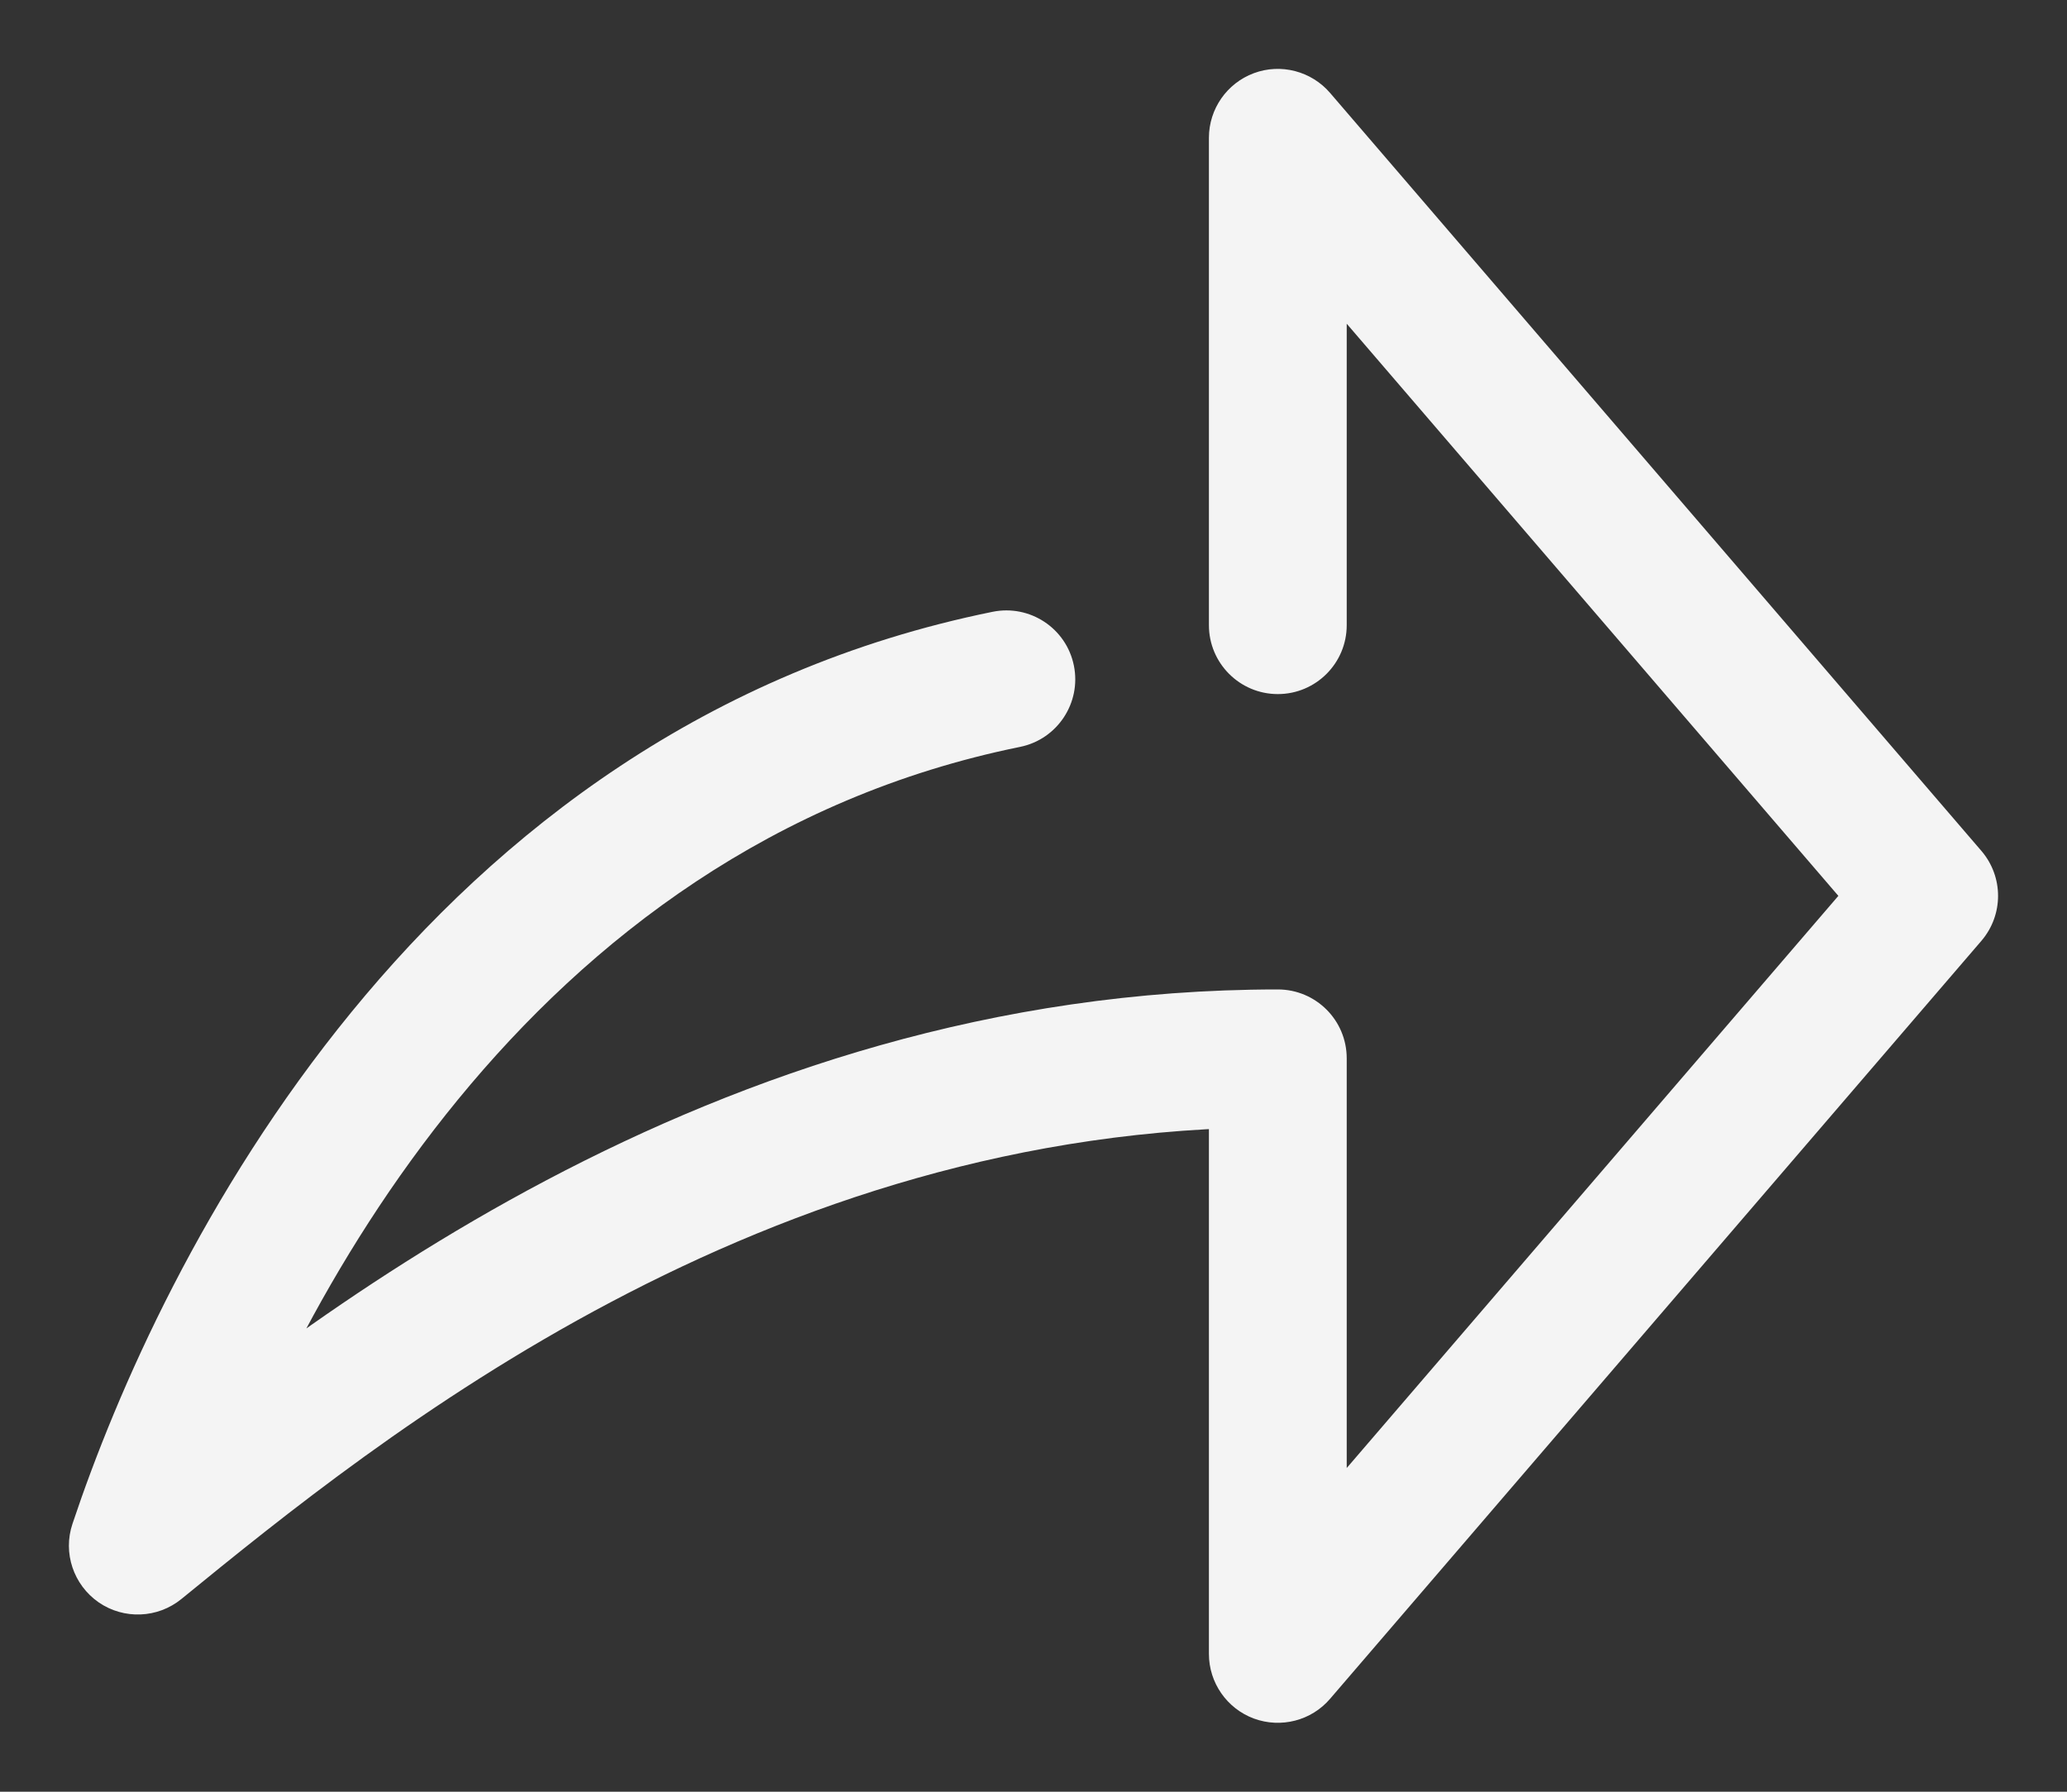 <svg width="15" height="13" viewBox="0 0 15 13" fill="none" xmlns="http://www.w3.org/2000/svg">
<rect x="0" y="0" width="15" height="13" fill="#333333" stroke="none"/>
<path d="M7.403 5.419C7.673 5.364 7.848 5.1 7.793 4.829C7.738 4.558 7.474 4.384 7.203 4.439L7.403 5.419ZM1 11.214L0.526 11.056C0.455 11.267 0.533 11.499 0.716 11.626C0.899 11.752 1.144 11.742 1.316 11.602L1 11.214ZM9.273 7.679H9.773C9.773 7.402 9.549 7.179 9.273 7.179V7.679ZM9.273 12H8.773C8.773 12.209 8.903 12.396 9.099 12.469C9.295 12.541 9.516 12.485 9.652 12.326L9.273 12ZM14 6.5L14.379 6.826C14.54 6.638 14.54 6.362 14.379 6.174L14 6.5ZM9.273 1L9.652 0.674C9.516 0.516 9.295 0.458 9.099 0.531C8.903 0.604 8.773 0.791 8.773 1L9.273 1ZM8.773 4.536C8.773 4.812 8.997 5.036 9.273 5.036C9.549 5.036 9.773 4.812 9.773 4.536H8.773ZM7.203 4.439C3.059 5.281 1.168 9.133 0.526 11.056L1.474 11.373C2.092 9.524 3.816 6.148 7.403 5.419L7.203 4.439ZM1.316 11.602C2.766 10.419 5.529 8.179 9.273 8.179V7.179C5.137 7.179 2.123 9.652 0.684 10.827L1.316 11.602ZM8.773 7.679V12H9.773V7.679H8.773ZM9.652 12.326L14.379 6.826L13.621 6.174L8.894 11.674L9.652 12.326ZM14.379 6.174L9.652 0.674L8.894 1.326L13.621 6.826L14.379 6.174ZM8.773 1V4.536H9.773V1H8.773Z" fill="#F4F4F4"/>
</svg>

